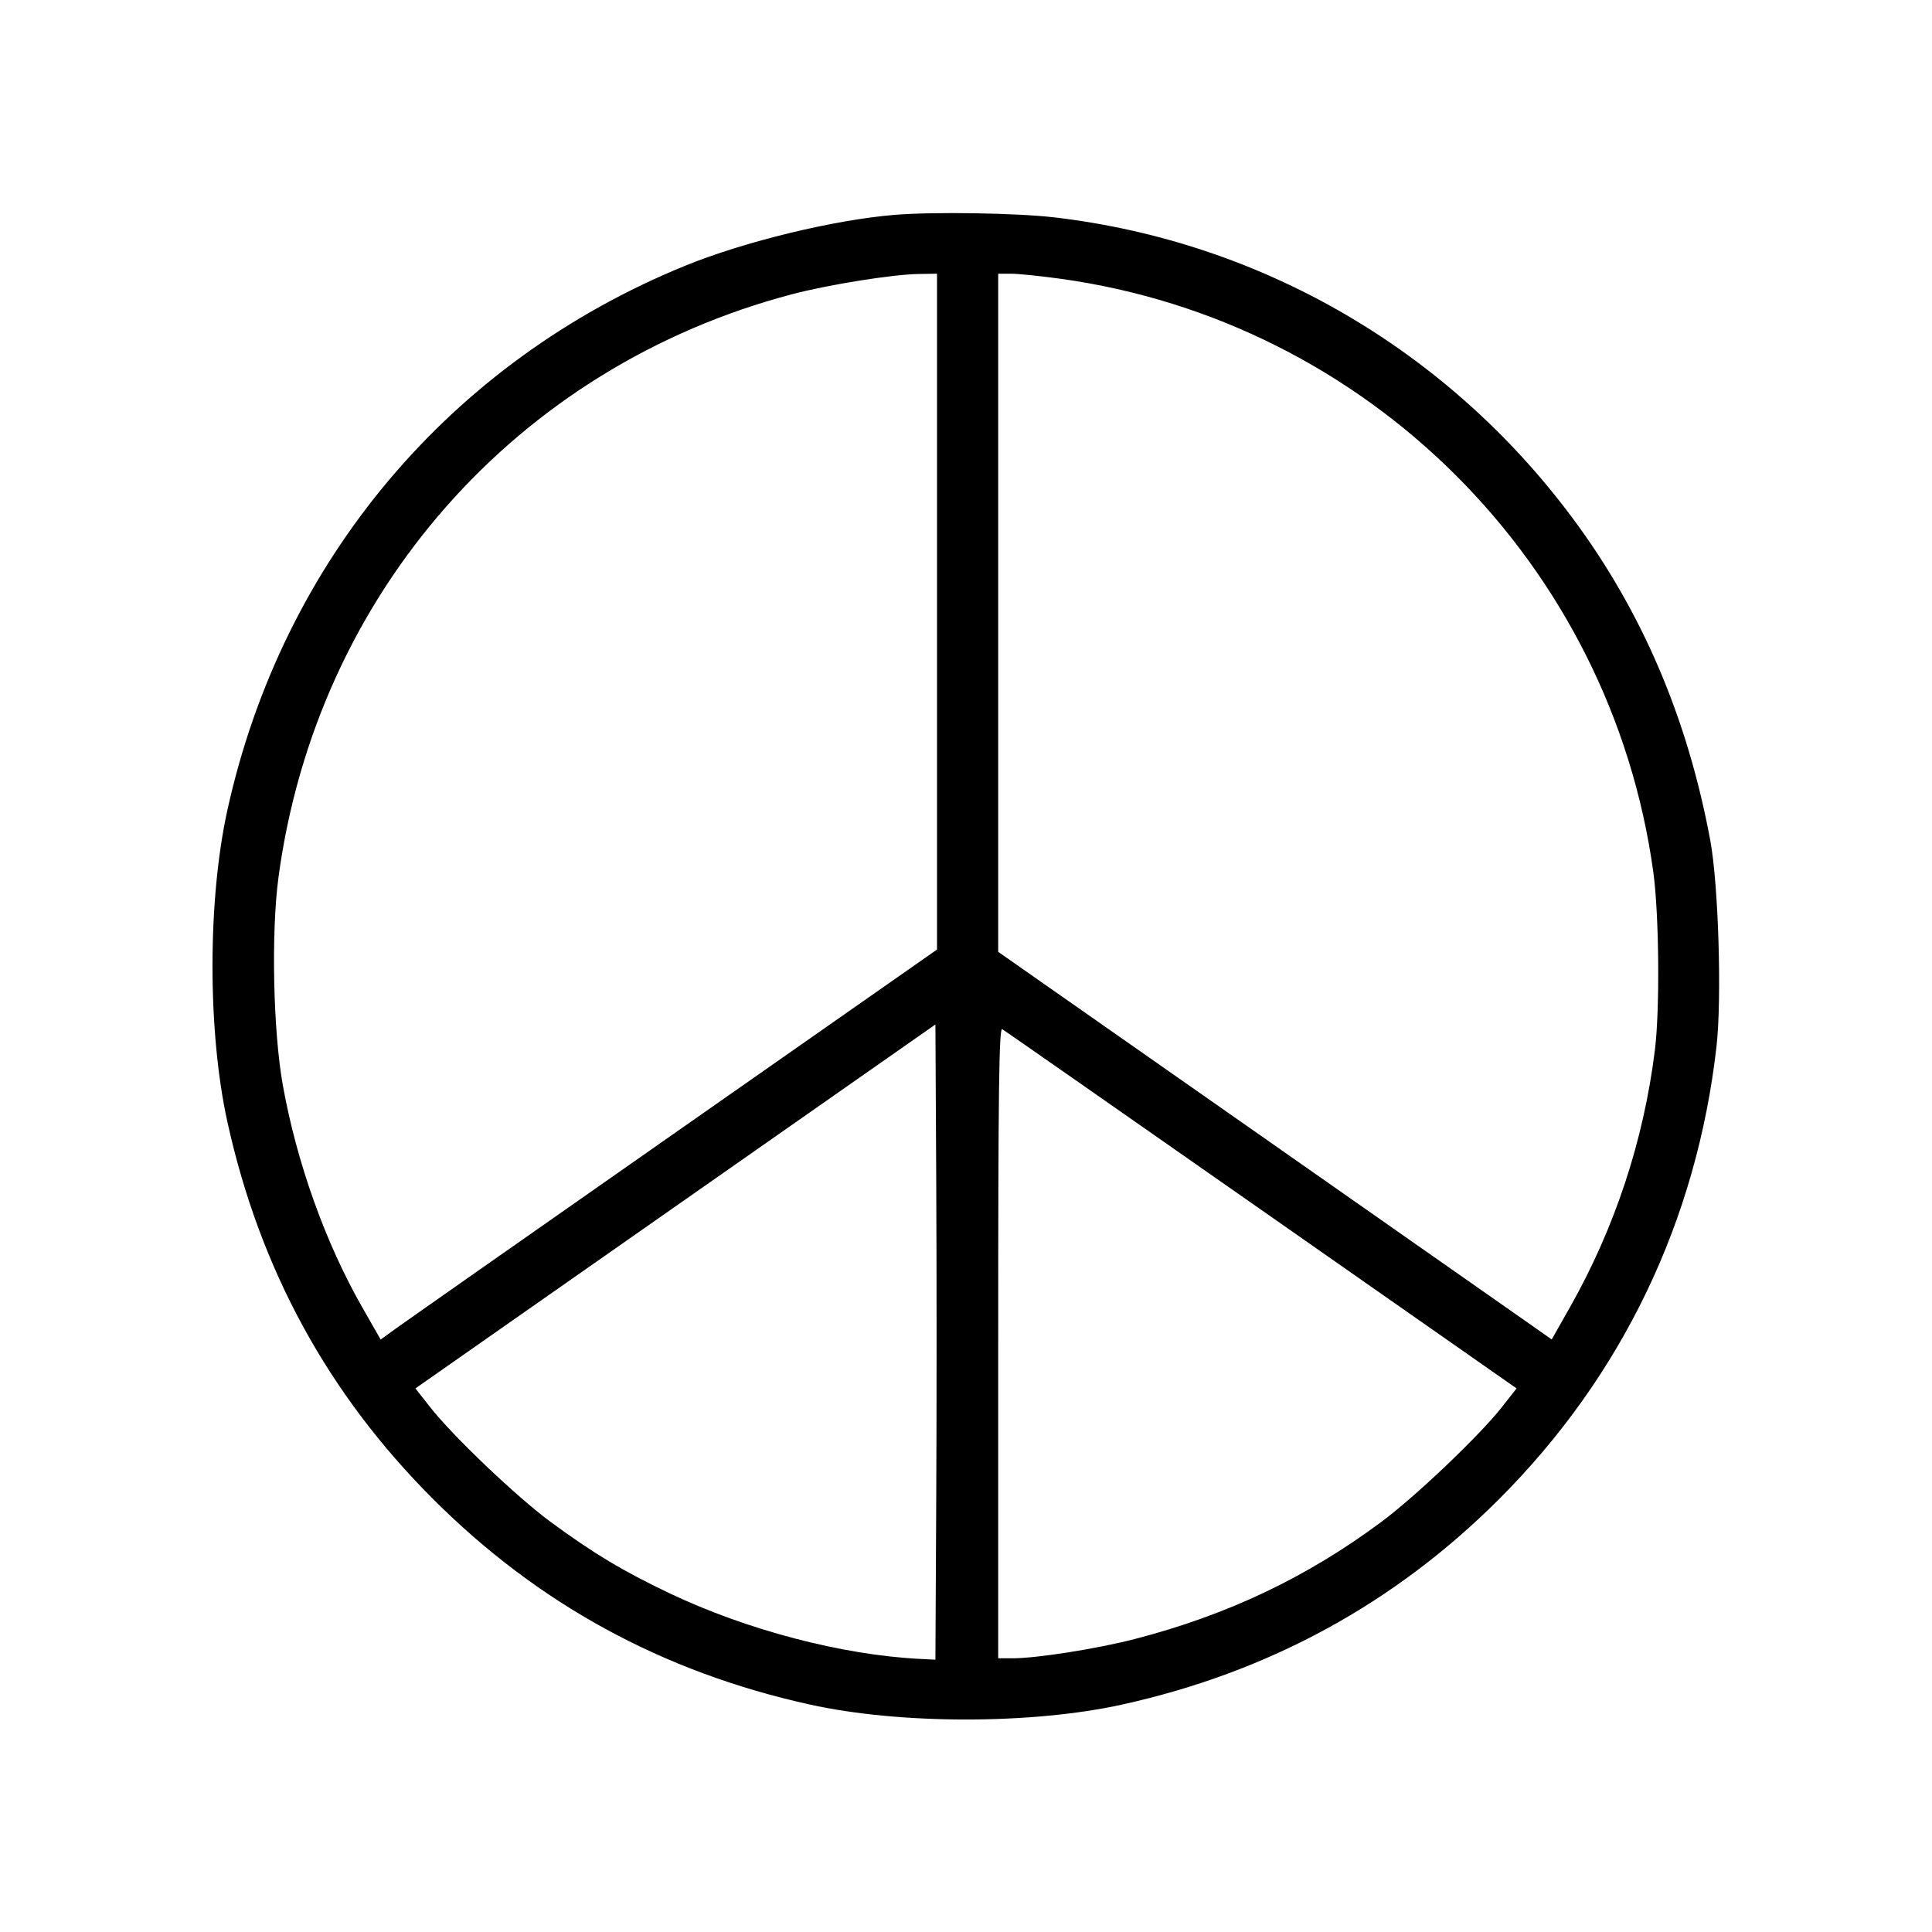<svg fill="currentColor" viewBox="0 0 256 256" xmlns="http://www.w3.org/2000/svg"><path d="M118.613 28.464 C 110.565 29.114,98.652 32.003,90.782 35.214 C 59.612 47.931,37.421 74.312,30.138 107.307 C 27.496 119.279,27.496 136.721,30.138 148.693 C 34.441 168.185,43.446 184.693,57.377 198.623 C 71.307 212.554,87.815 221.559,107.307 225.862 C 119.279 228.504,136.721 228.504,148.693 225.862 C 168.098 221.579,184.802 212.474,198.638 198.638 C 214.932 182.343,224.819 161.762,227.445 138.671 C 228.165 132.336,227.709 117.227,226.621 111.360 C 223.614 95.153,217.576 81.024,208.365 68.641 C 191.765 46.323,167.094 32.009,139.708 28.805 C 134.728 28.223,123.794 28.046,118.613 28.464 M124.160 81.044 L 124.160 125.821 89.280 150.223 C 70.096 163.645,53.509 175.272,52.420 176.062 L 50.440 177.498 48.002 173.231 C 43.113 164.671,39.310 154.034,37.475 143.787 C 36.189 136.609,35.918 123.543,36.903 116.229 C 41.963 78.655,68.444 48.599,104.960 38.985 C 109.774 37.717,118.270 36.358,121.707 36.305 L 124.160 36.267 124.160 81.044 M140.465 36.930 C 181.273 42.550,213.450 74.727,219.070 115.535 C 219.839 121.114,219.954 133.703,219.286 139.105 C 217.800 151.129,213.974 162.713,208.008 173.250 L 205.610 177.485 202.538 175.325 C 200.849 174.137,184.347 162.581,165.867 149.645 L 132.267 126.126 132.267 81.196 L 132.267 36.267 133.959 36.267 C 134.889 36.267,137.817 36.565,140.465 36.930 M124.057 198.673 L 123.947 219.918 121.813 219.809 C 111.544 219.284,98.951 215.979,88.751 211.132 C 82.576 208.199,78.624 205.828,72.960 201.660 C 68.479 198.363,60.027 190.313,56.996 186.455 L 55.044 183.971 89.496 159.859 L 123.947 135.748 124.057 156.588 C 124.118 168.050,124.118 186.989,124.057 198.673 M167.144 160.326 L 200.955 183.972 199.004 186.455 C 196.044 190.223,187.590 198.274,183.040 201.657 C 173.158 209.006,162.646 214.000,150.371 217.176 C 145.381 218.468,137.363 219.733,134.172 219.733 L 132.267 219.733 132.267 177.895 C 132.267 144.542,132.375 136.119,132.800 136.368 C 133.093 136.539,148.548 147.320,167.144 160.326 " stroke="none" fill-rule="evenodd"></path></svg>